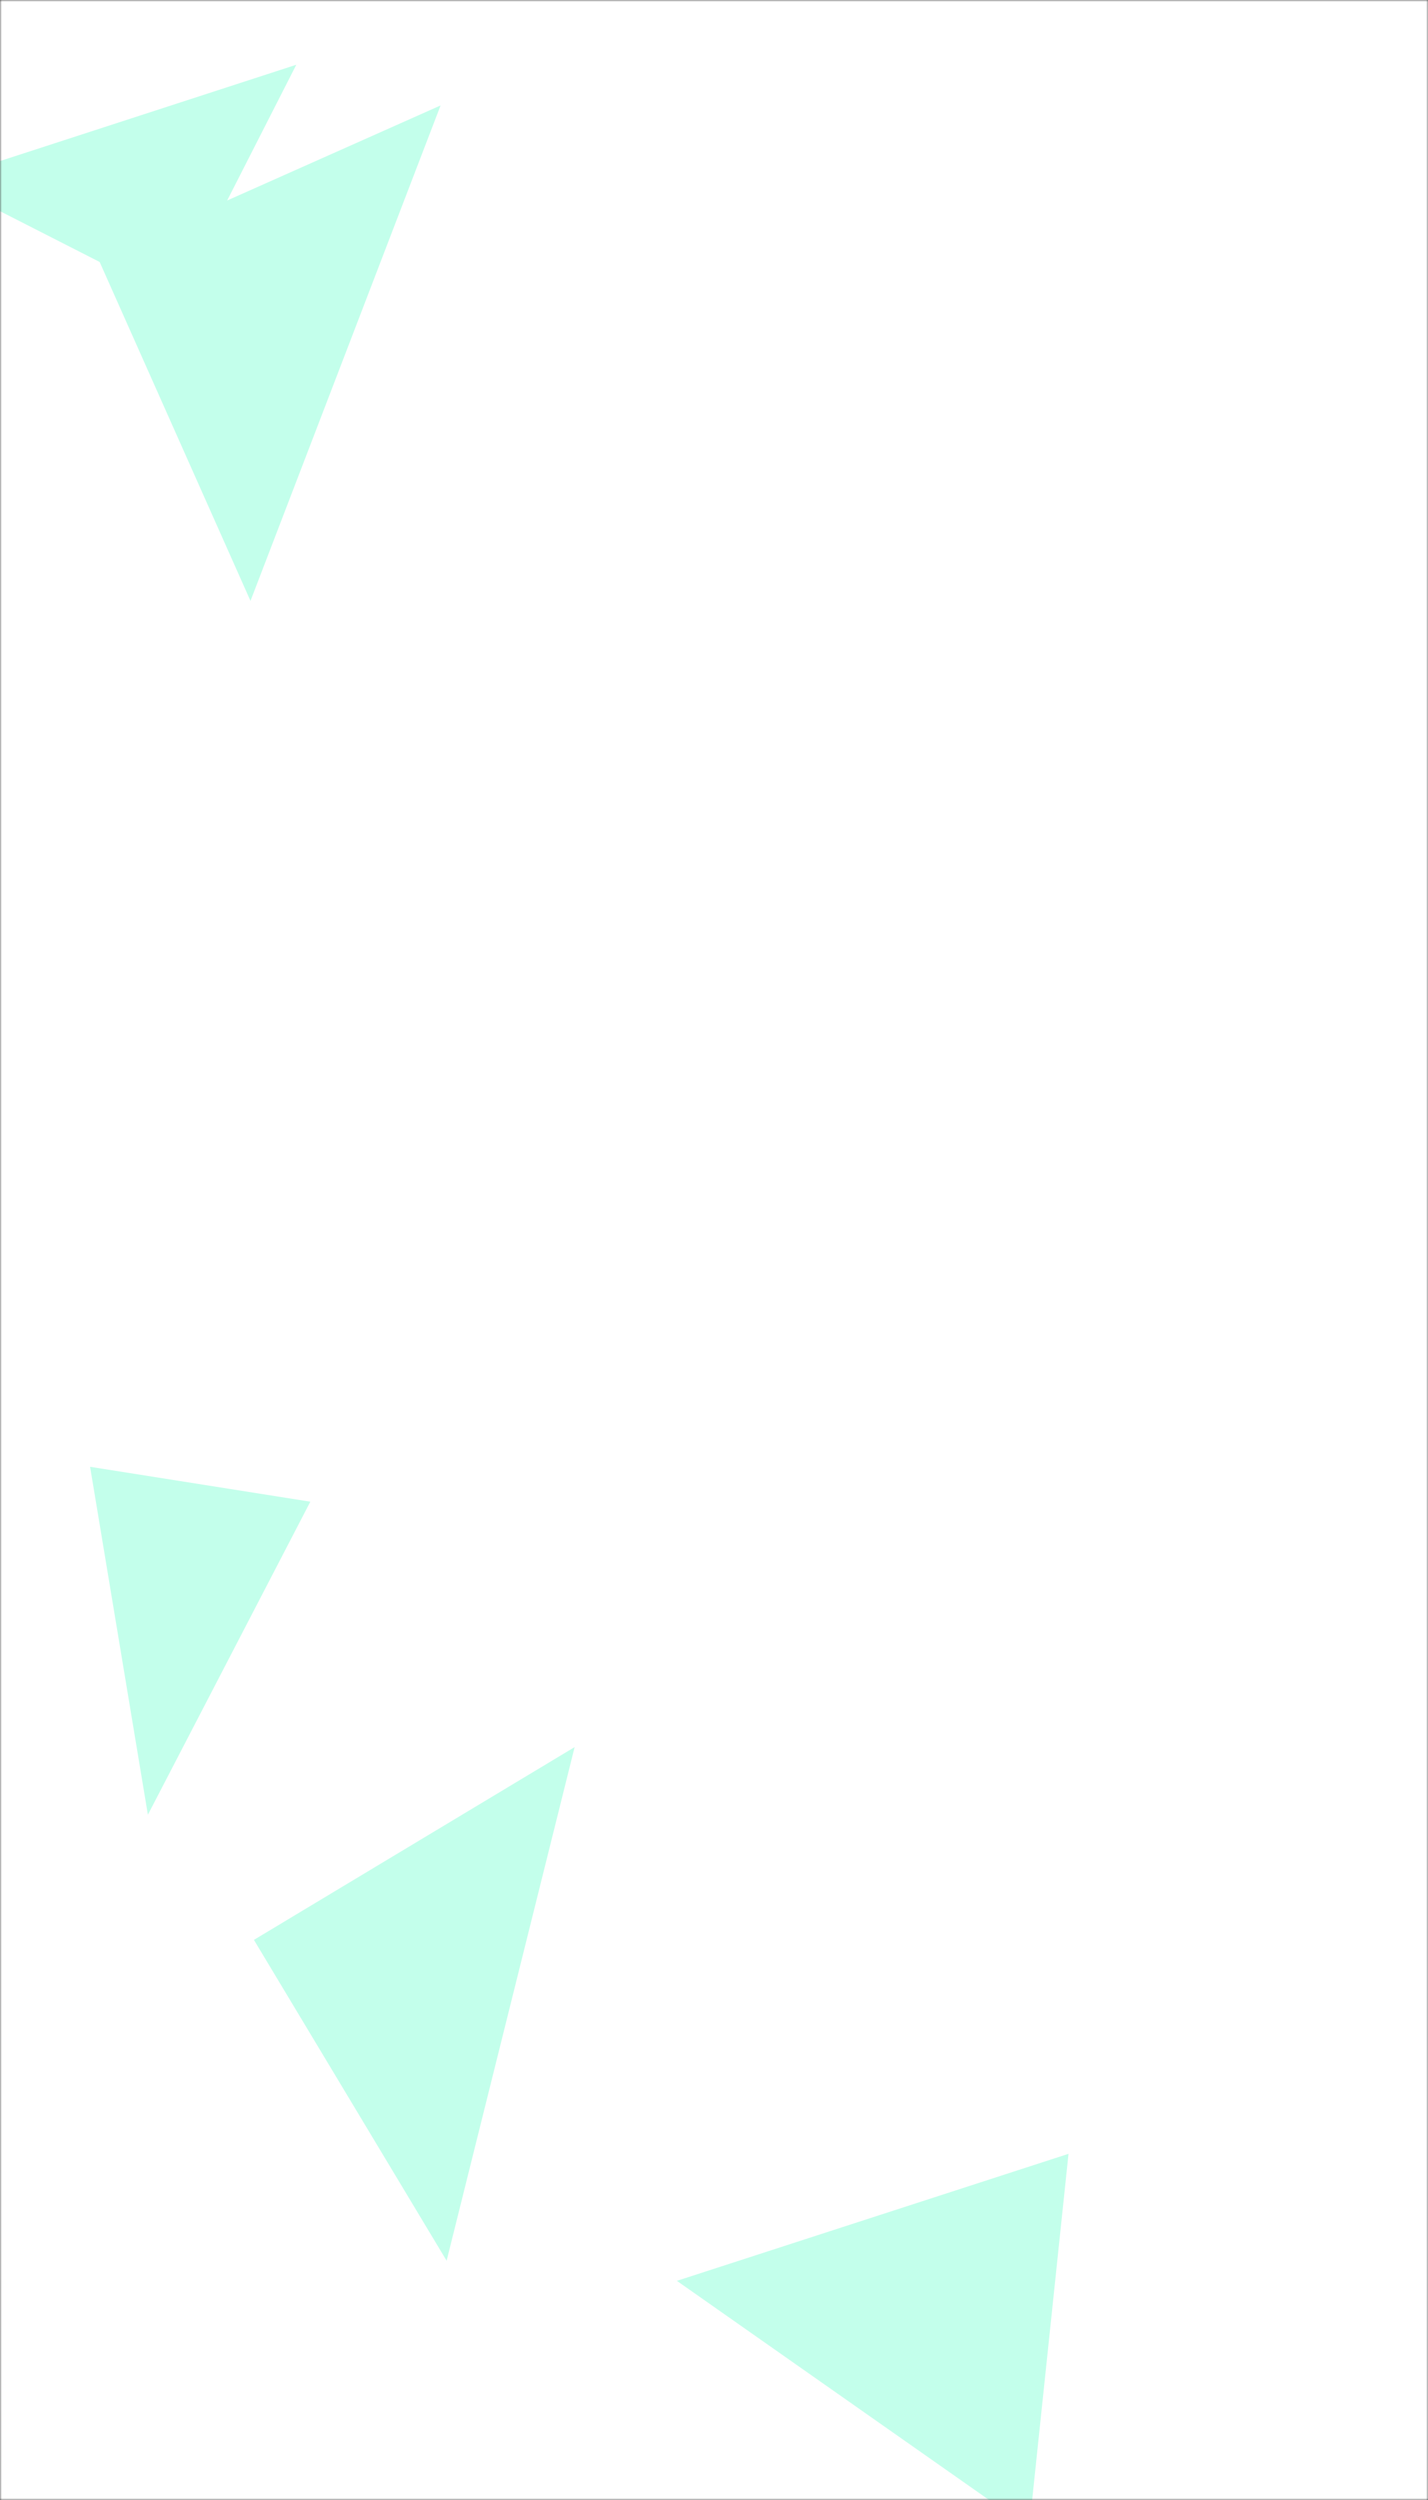 <svg xmlns="http://www.w3.org/2000/svg" version="1.1" xmlns:xlink="http://www.w3.org/1999/xlink" xmlns:svgjs="http://svgjs.com/svgjs" width="400" height="700" preserveAspectRatio="none" viewBox="0 0 400 700">
    <rect x="0" y="0" width="400" height="700" fill="#333333" stroke="none"/>
    <g mask="url(&quot;#SvgjsMask1060&quot;)" fill="none">
        <rect width="400" height="700" x="0" y="0" fill="rgba(255, 255, 255, 1)"></rect>
        <path d="M86.926 420.475L25.235 410.704 41.425 508.126z" fill="rgba(195, 255, 235, 1)" class="triangle-float1"></path>
        <path d="M189.601 638.635L288.289 707.877 299.305 603.069z" fill="rgba(195, 255, 235, 1)" class="triangle-float3"></path>
        <path d="M49.306 84.252L82.998 18.128-16.819 50.56z" fill="rgba(195, 255, 235, 1)" class="triangle-float2"></path>
        <path d="M71.124 543.168L125.105 633.007 160.963 489.187z" fill="rgba(195, 255, 235, 1)" class="triangle-float3"></path>
        <path d="M27.427 72.259L70.165 168.25 123.418 29.521z" fill="rgba(195, 255, 235, 1)" class="triangle-float2"></path>
    </g>
    <defs>
        <mask id="SvgjsMask1060">
            <rect width="400" height="700" fill="#ffffff"></rect>
        </mask>
        <style>
            @keyframes float1 {
                0%{transform: translate(0, 0)}
                50%{transform: translate(-10px, 0)}
                100%{transform: translate(0, 0)}
            }

            .triangle-float1 {
                animation: float1 5s infinite;
            }

            @keyframes float2 {
                0%{transform: translate(0, 0)}
                50%{transform: translate(-5px, -5px)}
                100%{transform: translate(0, 0)}
            }

            .triangle-float2 {
                animation: float2 4s infinite;
            }

            @keyframes float3 {
                0%{transform: translate(0, 0)}
                50%{transform: translate(0, -10px)}
                100%{transform: translate(0, 0)}
            }

            .triangle-float3 {
                animation: float3 6s infinite;
            }
        </style>
    </defs>
</svg>